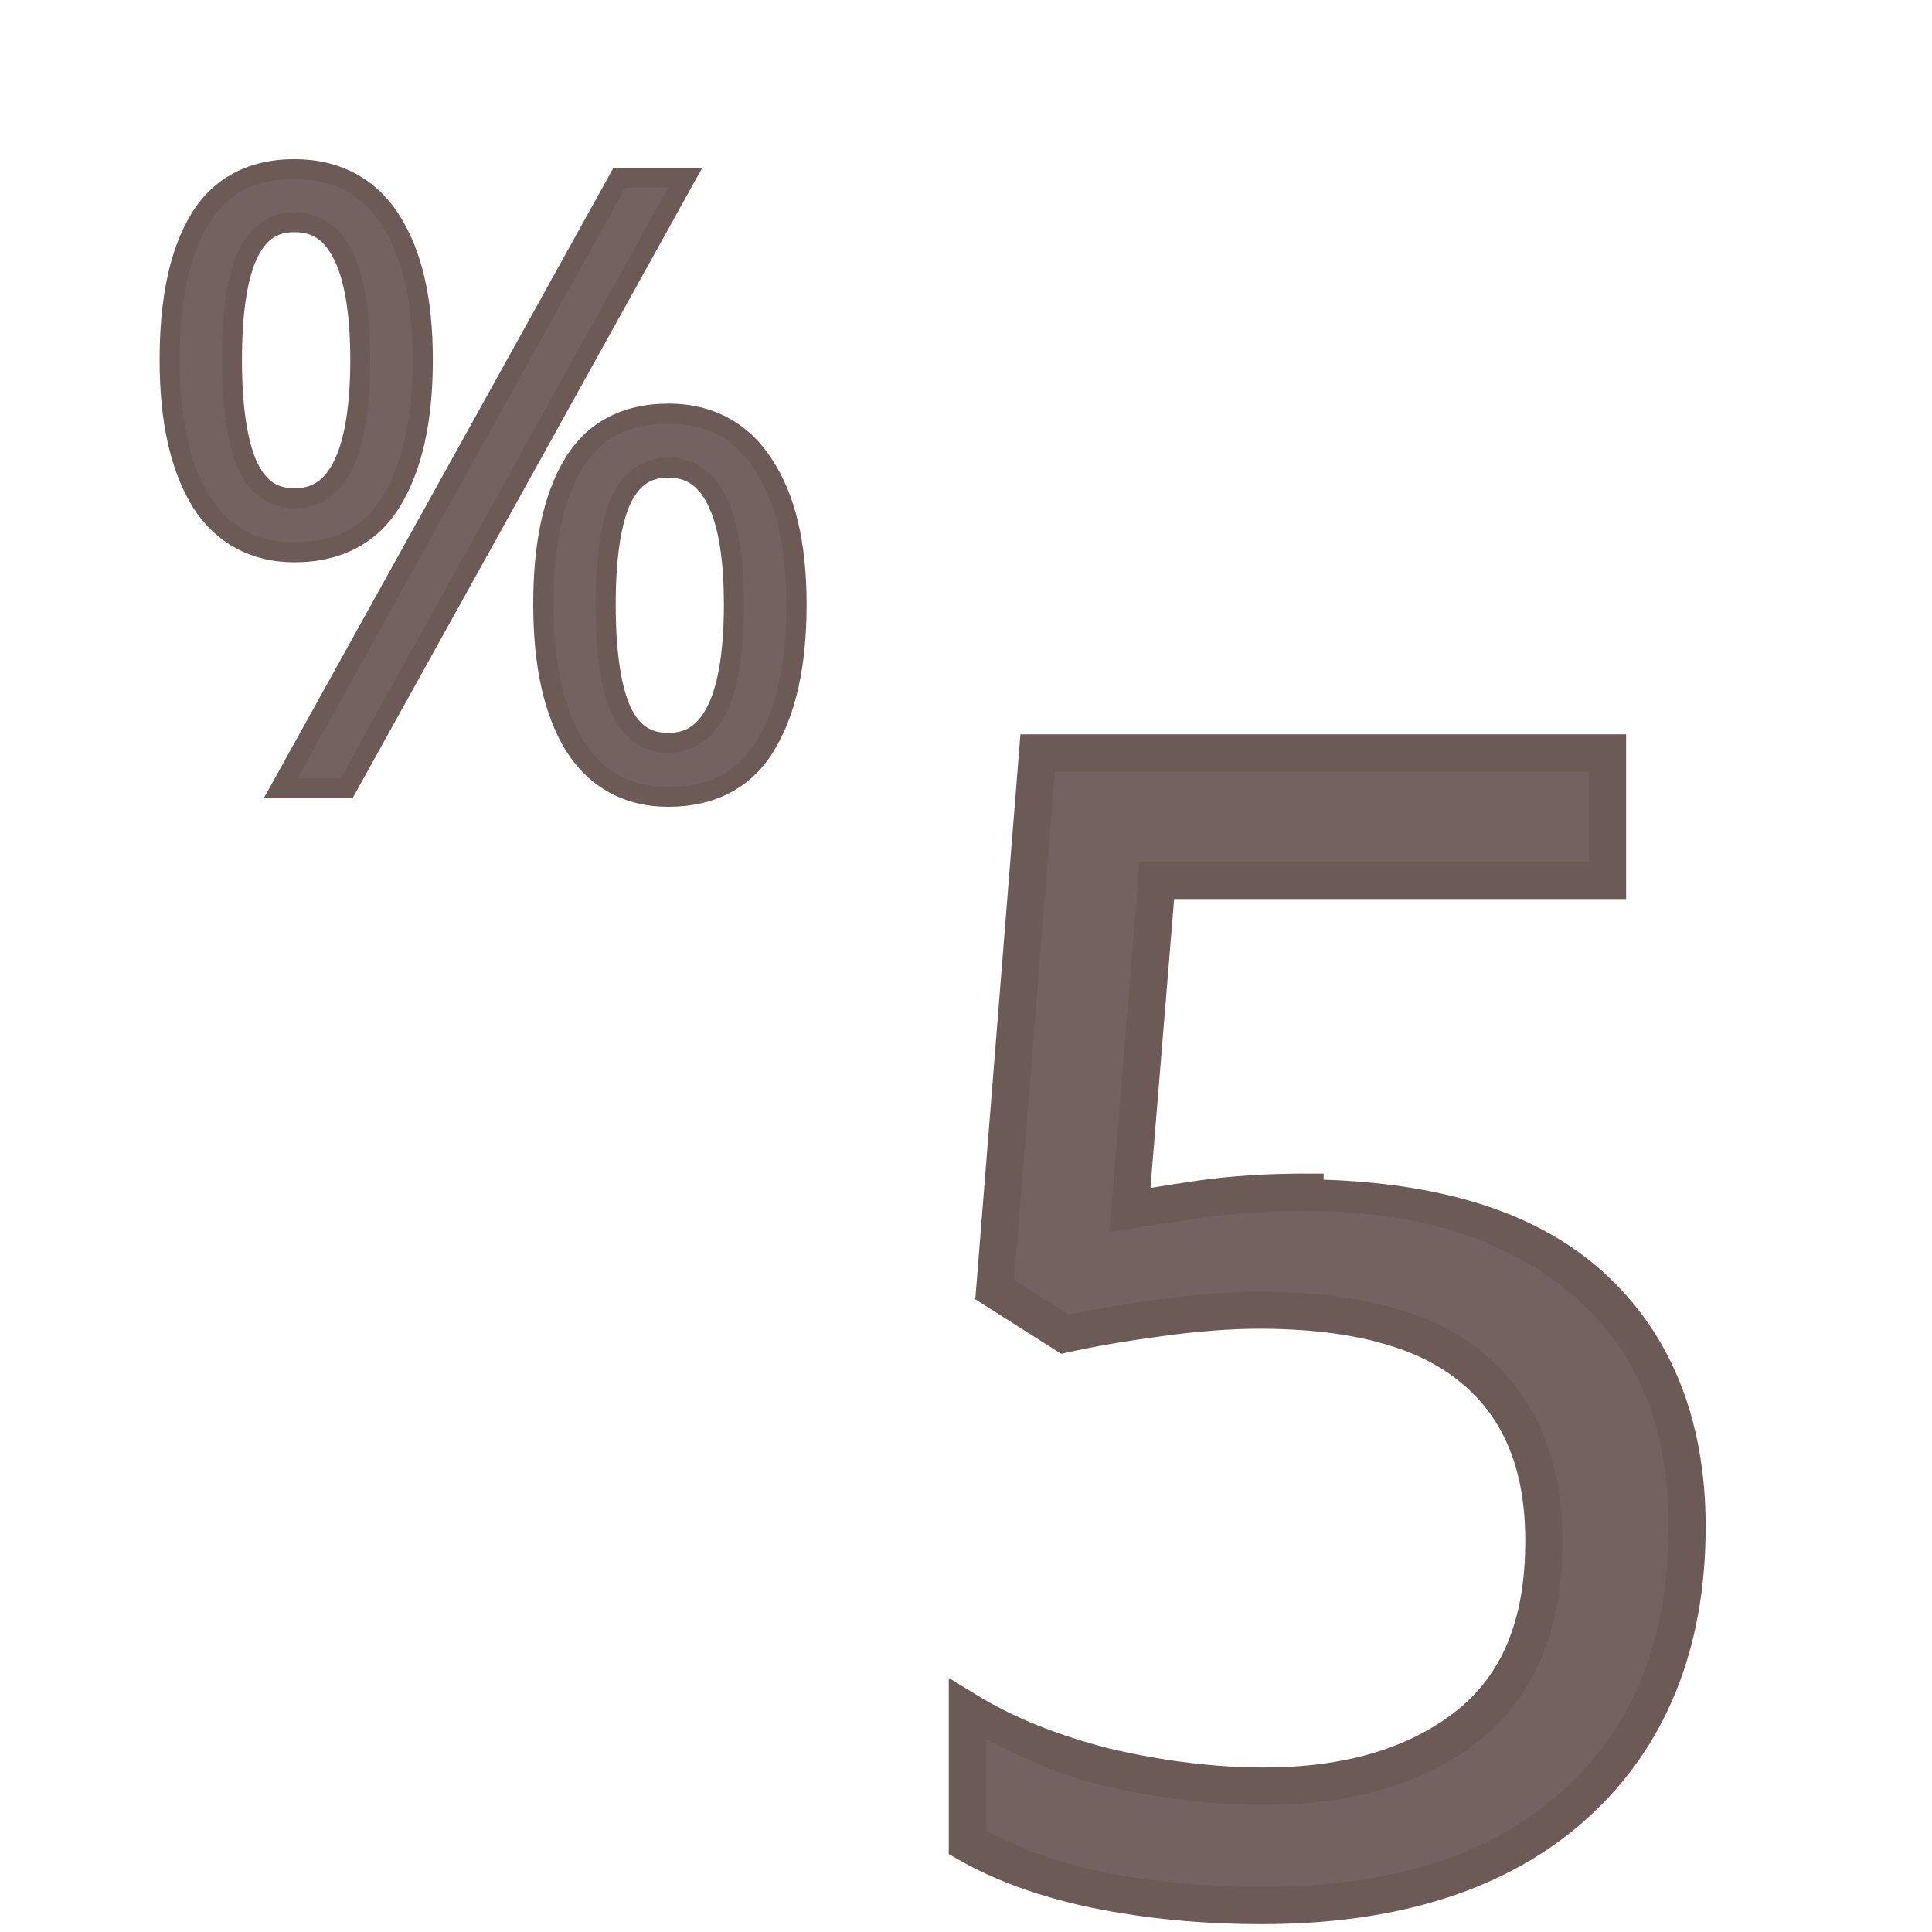 <?xml version="1.0" encoding="UTF-8" standalone="no"?>
<svg
   xmlns:dc="http://purl.org/dc/elements/1.1/"
   xmlns:cc="http://creativecommons.org/ns#"
   xmlns:rdf="http://www.w3.org/1999/02/22-rdf-syntax-ns#"
   xmlns:svg="http://www.w3.org/2000/svg"
   xmlns="http://www.w3.org/2000/svg"
   xmlns:sodipodi="http://sodipodi.sourceforge.net/DTD/sodipodi-0.dtd"
   xmlns:inkscape="http://www.inkscape.org/namespaces/inkscape"
   width="24mm"
   height="24mm"
   viewBox="0 0 24 24"
   version="1.1"
   id="svg5745"
   inkscape:version="1.0.2 (e86c870879, 2021-01-15, custom)"
   sodipodi:docname="guileless_bopomofo_keyboard_qwerty_5.svg">
  <defs
     id="defs5739" />
  <sodipodi:namedview
     id="base"
     pagecolor="#ffffff"
     bordercolor="#666666"
     borderopacity="1.0"
     inkscape:pageopacity="0.0"
     inkscape:pageshadow="2"
     inkscape:zoom="0.35"
     inkscape:cx="-931.78852"
     inkscape:cy="-214.64566"
     inkscape:document-units="mm"
     inkscape:current-layer="layer1"
     inkscape:document-rotation="0"
     showgrid="false"
     inkscape:window-width="1920"
     inkscape:window-height="1017"
     inkscape:window-x="0"
     inkscape:window-y="0"
     inkscape:window-maximized="1" />
  <g
     inkscape:label="Layer 1"
     inkscape:groupmode="layer"
     id="layer1"
     transform="translate(-352.369,-204.958)">
    <g
       id="g2231"
       transform="translate(200.959,-126.95)">
      <rect
         style="fill:none;stroke:none;stroke-width:0.1"
         id="rect10-5-43"
         width="24"
         height="24"
         x="151.41"
         y="331.909" />
      <g
         id="g3206"
         transform="matrix(0.625,0,0,0.625,208.896,195.197)">
        <rect
           style="fill:none;stroke:none;stroke-width:0.1"
           id="rect10-5-43-6"
           width="24"
           height="24"
           x="-77.577"
           y="233.138" />
        <g
           id="g3280-1"
           style="font-size:11.289px;line-height:1.25;font-family:'Noto Sans';-inkscape-font-specification:'Noto Sans';letter-spacing:0px;word-spacing:0px;fill:#6c5a57;fill-opacity:0.953;stroke-width:0.265"
           transform="matrix(2.803,0,0,2.803,301.044,-162.678)">
          <path
             style="color:#000000;font-style:normal;font-variant:normal;font-weight:normal;font-stretch:normal;font-size:medium;line-height:1.25;font-family:'Noto Sans';-inkscape-font-specification:'Noto Sans';font-variant-ligatures:normal;font-variant-position:normal;font-variant-caps:normal;font-variant-numeric:normal;font-variant-alternates:normal;font-variant-east-asian:normal;font-feature-settings:normal;font-variation-settings:normal;text-indent:0;text-align:start;text-decoration:none;text-decoration-line:none;text-decoration-style:solid;text-decoration-color:#000000;letter-spacing:0px;word-spacing:0px;text-transform:none;writing-mode:lr-tb;direction:ltr;text-orientation:mixed;dominant-baseline:auto;baseline-shift:baseline;text-anchor:start;white-space:normal;shape-padding:0;shape-margin:0;inline-size:0;clip-rule:nonzero;display:inline;overflow:visible;visibility:visible;isolation:auto;mix-blend-mode:normal;color-interpolation:sRGB;color-interpolation-filters:linearRGB;solid-color:#000000;solid-opacity:1;vector-effect:none;fill:#6c5a57;fill-opacity:0.953;fill-rule:nonzero;stroke:none;stroke-width:0.265;stroke-linecap:butt;stroke-linejoin:miter;stroke-miterlimit:4;stroke-dasharray:none;stroke-dashoffset:0;stroke-opacity:1;color-rendering:auto;image-rendering:auto;shape-rendering:auto;text-rendering:auto;enable-background:accumulate;stop-color:#000000;stop-opacity:1"
             d="m -130.96,144.529 c 0.828,0 1.486,0.207 1.976,0.621 0.489,0.414 0.734,0.997 0.734,1.75 0,0.835 -0.267,1.494 -0.802,1.976 -0.527,0.474 -1.264,0.711 -2.213,0.711 -0.414,0 -0.805,-0.038 -1.174,-0.113 -0.361,-0.075 -0.666,-0.184 -0.914,-0.327 v -0.937 c 0.271,0.166 0.598,0.297 0.982,0.395 0.391,0.09 0.764,0.135 1.118,0.135 0.595,0 1.072,-0.139 1.434,-0.418 0.369,-0.286 0.553,-0.726 0.553,-1.321 0,-0.527 -0.162,-0.929 -0.485,-1.208 -0.324,-0.286 -0.835,-0.429 -1.535,-0.429 -0.211,0 -0.452,0.019 -0.722,0.056 -0.271,0.038 -0.489,0.075 -0.655,0.113 l -0.497,-0.316 0.305,-3.804 h 4.041 v 0.903 H -132.01 l -0.192,2.337 c 0.128,-0.023 0.301,-0.049 0.519,-0.079 0.218,-0.03 0.459,-0.045 0.722,-0.045 z"
             id="path3282-2" />
          <path
             style="color:#000000;font-style:normal;font-variant:normal;font-weight:normal;font-stretch:normal;font-size:medium;line-height:1.25;font-family:'Noto Sans';-inkscape-font-specification:'Noto Sans';font-variant-ligatures:normal;font-variant-position:normal;font-variant-caps:normal;font-variant-numeric:normal;font-variant-alternates:normal;font-variant-east-asian:normal;font-feature-settings:normal;font-variation-settings:normal;text-indent:0;text-align:start;text-decoration:none;text-decoration-line:none;text-decoration-style:solid;text-decoration-color:#000000;letter-spacing:0px;word-spacing:0px;text-transform:none;writing-mode:lr-tb;direction:ltr;text-orientation:mixed;dominant-baseline:auto;baseline-shift:baseline;text-anchor:start;white-space:normal;shape-padding:0;shape-margin:0;inline-size:0;clip-rule:nonzero;display:inline;overflow:visible;visibility:visible;isolation:auto;mix-blend-mode:normal;color-interpolation:sRGB;color-interpolation-filters:linearRGB;solid-color:#000000;solid-opacity:1;vector-effect:none;fill-opacity:1;fill-rule:nonzero;stroke:none;stroke-width:0.265;stroke-linecap:butt;stroke-linejoin:miter;stroke-miterlimit:4;stroke-dasharray:none;stroke-dashoffset:0;stroke-opacity:1;color-rendering:auto;image-rendering:auto;shape-rendering:auto;text-rendering:auto;enable-background:accumulate;stop-color:#000000;stop-opacity:1"
             d="m -132.979,141.281 -0.32,4.006 0.609,0.387 0.055,-0.012 c 0.16,-0.036 0.374,-0.074 0.643,-0.111 0.266,-0.037 0.502,-0.055 0.705,-0.055 0.682,0 1.159,0.142 1.447,0.396 h 0.002 c 0.292,0.252 0.439,0.61 0.439,1.109 0,0.567 -0.168,0.956 -0.502,1.215 -0.333,0.257 -0.78,0.391 -1.354,0.391 -0.342,0 -0.705,-0.044 -1.088,-0.133 -0.372,-0.095 -0.687,-0.222 -0.943,-0.379 l -0.201,-0.123 v 1.25 l 0.066,0.037 c 0.264,0.152 0.581,0.266 0.953,0.344 h 0.002 c 0.378,0.077 0.777,0.115 1.199,0.115 0.97,0 1.747,-0.246 2.303,-0.746 0.563,-0.507 0.844,-1.209 0.844,-2.072 0,-0.781 -0.26,-1.412 -0.779,-1.852 -0.484,-0.409 -1.154,-0.583 -1.93,-0.609 v -0.043 h -0.133 c -0.268,0 -0.515,0.016 -0.74,0.047 -0.149,0.021 -0.248,0.037 -0.355,0.055 l 0.168,-2.049 h 3.205 v -1.168 z m 0.244,0.264 h 3.787 v 0.639 h -3.186 l -0.215,2.629 0.168,-0.029 c 0.125,-0.022 0.298,-0.048 0.516,-0.078 0.211,-0.029 0.445,-0.045 0.703,-0.045 0.806,0 1.43,0.2 1.891,0.59 0.459,0.388 0.688,0.926 0.688,1.65 0,0.807 -0.252,1.421 -0.758,1.877 -0.497,0.448 -1.199,0.676 -2.125,0.676 -0.406,0 -0.787,-0.036 -1.146,-0.109 -0.324,-0.068 -0.585,-0.169 -0.809,-0.289 v -0.65 c 0.246,0.128 0.5,0.248 0.816,0.328 h 0.002 0.002 c 0.4,0.092 0.782,0.139 1.146,0.139 0.615,0 1.127,-0.145 1.516,-0.445 0.404,-0.313 0.604,-0.802 0.604,-1.424 0,-0.554 -0.176,-1.003 -0.531,-1.309 -0.359,-0.317 -0.904,-0.461 -1.621,-0.461 -0.219,0 -0.465,0.018 -0.74,0.057 -0.25,0.035 -0.445,0.07 -0.609,0.105 l -0.387,-0.246 z"
             id="path3284-9" />
        </g>
      </g>
      <g
         id="g3566"
         transform="matrix(0.5,0,0,0.5,190.199,175.034)">
        <rect
           style="fill:none;stroke:none;stroke-width:0.1"
           id="rect10-5-43-5"
           width="24"
           height="24"
           x="-77.577"
           y="313.748" />
        <g
           id="g3340-8"
           style="font-size:11.289px;line-height:1.25;font-family:'Noto Sans';-inkscape-font-specification:'Noto Sans';letter-spacing:0px;word-spacing:0px;fill:#6c5a57;fill-opacity:0.953;stroke-width:0.265"
           transform="matrix(1.882,0,0,1.882,176.767,88.322)">
          <path
             style="color:#000000;font-style:normal;font-variant:normal;font-weight:normal;font-stretch:normal;font-size:medium;line-height:1.25;font-family:'Noto Sans';-inkscape-font-specification:'Noto Sans';font-variant-ligatures:normal;font-variant-position:normal;font-variant-caps:normal;font-variant-numeric:normal;font-variant-alternates:normal;font-variant-east-asian:normal;font-feature-settings:normal;font-variation-settings:normal;text-indent:0;text-align:start;text-decoration:none;text-decoration-line:none;text-decoration-style:solid;text-decoration-color:#000000;letter-spacing:0px;word-spacing:0px;text-transform:none;writing-mode:lr-tb;direction:ltr;text-orientation:mixed;dominant-baseline:auto;baseline-shift:baseline;text-anchor:start;white-space:normal;shape-padding:0;shape-margin:0;inline-size:0;clip-rule:nonzero;display:inline;overflow:visible;visibility:visible;isolation:auto;mix-blend-mode:normal;color-interpolation:sRGB;color-interpolation-filters:linearRGB;solid-color:#000000;solid-opacity:1;vector-effect:none;fill:#6c5a57;fill-opacity:0.953;fill-rule:nonzero;stroke:none;stroke-width:0.265;stroke-linecap:butt;stroke-linejoin:miter;stroke-miterlimit:4;stroke-dasharray:none;stroke-dashoffset:0;stroke-opacity:1;color-rendering:auto;image-rendering:auto;shape-rendering:auto;text-rendering:auto;enable-background:accumulate;stop-color:#000000;stop-opacity:1"
             d="m -131.259,122.013 c 0.557,0 0.978,0.222 1.264,0.666 0.286,0.437 0.429,1.054 0.429,1.851 0,0.798 -0.139,1.422 -0.418,1.874 -0.271,0.444 -0.696,0.666 -1.276,0.666 -0.534,0 -0.945,-0.222 -1.23,-0.666 -0.278,-0.452 -0.418,-1.076 -0.418,-1.874 0,-0.798 0.132,-1.415 0.395,-1.851 0.263,-0.444 0.681,-0.666 1.253,-0.666 z m 5.159,0.113 -4.47,8.06 h -0.869 l 4.47,-8.06 z m -5.159,0.587 c -0.286,0 -0.497,0.154 -0.632,0.463 -0.128,0.301 -0.192,0.753 -0.192,1.355 0,0.602 0.064,1.057 0.192,1.366 0.135,0.309 0.346,0.463 0.632,0.463 0.579,0 0.869,-0.61 0.869,-1.829 0,-1.212 -0.29,-1.818 -0.869,-1.818 z m 4.933,2.529 c 0.549,0 0.967,0.222 1.253,0.666 0.294,0.437 0.44,1.054 0.44,1.851 0,0.798 -0.139,1.422 -0.418,1.874 -0.271,0.444 -0.696,0.666 -1.276,0.666 -0.534,0 -0.945,-0.222 -1.23,-0.666 -0.278,-0.452 -0.418,-1.076 -0.418,-1.874 0,-0.798 0.132,-1.415 0.395,-1.851 0.263,-0.444 0.681,-0.666 1.253,-0.666 z m 0,0.711 c -0.286,0 -0.497,0.151 -0.632,0.452 -0.128,0.301 -0.192,0.753 -0.192,1.355 0,0.61 0.064,1.069 0.192,1.377 0.135,0.301 0.346,0.452 0.632,0.452 0.579,0 0.869,-0.61 0.869,-1.829 0,-1.204 -0.29,-1.806 -0.869,-1.806 z"
             id="path3342-4" />
          <path
             style="color:#000000;font-style:normal;font-variant:normal;font-weight:normal;font-stretch:normal;font-size:medium;line-height:1.25;font-family:'Noto Sans';-inkscape-font-specification:'Noto Sans';font-variant-ligatures:normal;font-variant-position:normal;font-variant-caps:normal;font-variant-numeric:normal;font-variant-alternates:normal;font-variant-east-asian:normal;font-feature-settings:normal;font-variation-settings:normal;text-indent:0;text-align:start;text-decoration:none;text-decoration-line:none;text-decoration-style:solid;text-decoration-color:#000000;letter-spacing:0px;word-spacing:0px;text-transform:none;writing-mode:lr-tb;direction:ltr;text-orientation:mixed;dominant-baseline:auto;baseline-shift:baseline;text-anchor:start;white-space:normal;shape-padding:0;shape-margin:0;inline-size:0;clip-rule:nonzero;display:inline;overflow:visible;visibility:visible;isolation:auto;mix-blend-mode:normal;color-interpolation:sRGB;color-interpolation-filters:linearRGB;solid-color:#000000;solid-opacity:1;vector-effect:none;fill-opacity:1;fill-rule:nonzero;stroke:none;stroke-width:0.265;stroke-linecap:butt;stroke-linejoin:miter;stroke-miterlimit:4;stroke-dasharray:none;stroke-dashoffset:0;stroke-opacity:1;color-rendering:auto;image-rendering:auto;shape-rendering:auto;text-rendering:auto;enable-background:accumulate;stop-color:#000000;stop-opacity:1"
             d="m -131.26,121.881 c -0.606,0 -1.08,0.251 -1.365,0.73 -0.282,0.467 -0.414,1.108 -0.414,1.92 0,0.813 0.141,1.462 0.438,1.943 v 0.002 c 0.306,0.476 0.771,0.727 1.342,0.727 0.613,0 1.096,-0.251 1.389,-0.73 0.296,-0.481 0.438,-1.129 0.438,-1.941 0,-0.814 -0.145,-1.456 -0.451,-1.924 -0.307,-0.476 -0.784,-0.727 -1.375,-0.727 z m 4.213,0.113 -4.617,8.324 h 1.172 l 4.617,-8.324 h -0.225 z m -4.213,0.152 c 0.522,0 0.889,0.194 1.154,0.605 0.266,0.406 0.408,0.997 0.408,1.779 0,0.782 -0.138,1.383 -0.398,1.805 -0.249,0.408 -0.618,0.602 -1.164,0.602 -0.497,0 -0.852,-0.191 -1.117,-0.602 v -0.002 c -0.26,-0.422 -0.398,-1.021 -0.398,-1.803 0,-0.783 0.132,-1.377 0.377,-1.783 v -0.002 c 0.242,-0.408 0.601,-0.6 1.139,-0.6 z m 4.369,0.111 h 0.566 l -4.324,7.797 h -0.568 z m -4.369,0.322 c -0.334,0 -0.603,0.203 -0.752,0.543 h -0.002 v 0.002 c -0.14,0.33 -0.201,0.795 -0.201,1.406 0,0.611 0.062,1.079 0.201,1.416 v 0.002 h 0.002 c 0.149,0.34 0.418,0.543 0.752,0.543 0.336,0 0.612,-0.198 0.771,-0.533 0.16,-0.336 0.23,-0.808 0.23,-1.428 0,-0.616 -0.071,-1.086 -0.23,-1.42 -0.16,-0.334 -0.436,-0.531 -0.771,-0.531 z m 0,0.266 c 0.244,0 0.403,0.107 0.533,0.379 0.13,0.272 0.205,0.711 0.205,1.307 0,0.599 -0.075,1.041 -0.205,1.314 -0.13,0.274 -0.29,0.381 -0.533,0.381 -0.238,0 -0.388,-0.106 -0.51,-0.383 -0.116,-0.281 -0.182,-0.721 -0.182,-1.312 0,-0.593 0.066,-1.031 0.182,-1.303 0.122,-0.277 0.271,-0.383 0.51,-0.383 z m 4.934,2.264 c -0.606,0 -1.08,0.251 -1.365,0.73 -0.282,0.467 -0.416,1.108 -0.416,1.92 0,0.813 0.141,1.462 0.438,1.943 h 0.002 v 0.002 c 0.306,0.476 0.771,0.727 1.342,0.727 0.613,0 1.096,-0.249 1.389,-0.729 0.297,-0.481 0.438,-1.13 0.438,-1.943 0,-0.813 -0.149,-1.456 -0.463,-1.924 -0.307,-0.475 -0.779,-0.727 -1.363,-0.727 z m 0,0.266 c 0.514,0 0.877,0.194 1.143,0.605 v 0.002 c 0.273,0.406 0.418,0.996 0.418,1.777 0,0.782 -0.136,1.383 -0.396,1.805 h -0.002 c -0.249,0.408 -0.616,0.604 -1.162,0.604 -0.497,0 -0.852,-0.193 -1.117,-0.604 v -0.002 c -0.26,-0.422 -0.398,-1.021 -0.398,-1.803 0,-0.783 0.13,-1.377 0.375,-1.783 h 0.002 v -0.002 c 0.242,-0.408 0.601,-0.6 1.139,-0.6 z m 0,0.445 c -0.332,0 -0.602,0.197 -0.752,0.529 l -0.002,0.002 v 0.002 c -0.14,0.33 -0.203,0.795 -0.203,1.406 0,0.619 0.063,1.091 0.203,1.428 v 0.002 l 0.002,0.002 c 0.15,0.333 0.42,0.529 0.752,0.529 0.336,0 0.612,-0.198 0.771,-0.533 0.16,-0.336 0.23,-0.808 0.23,-1.428 0,-0.613 -0.071,-1.08 -0.23,-1.412 -0.16,-0.332 -0.436,-0.527 -0.771,-0.527 z m 0,0.266 c 0.244,0 0.403,0.107 0.533,0.377 0.13,0.27 0.203,0.705 0.203,1.297 0,0.599 -0.073,1.041 -0.203,1.314 -0.13,0.274 -0.29,0.381 -0.533,0.381 -0.239,0 -0.389,-0.104 -0.51,-0.371 -0.116,-0.28 -0.182,-0.725 -0.182,-1.324 0,-0.593 0.066,-1.031 0.182,-1.303 0.121,-0.267 0.271,-0.371 0.51,-0.371 z"
             id="path3344-3" />
        </g>
      </g>
    </g>
  </g>
</svg>
